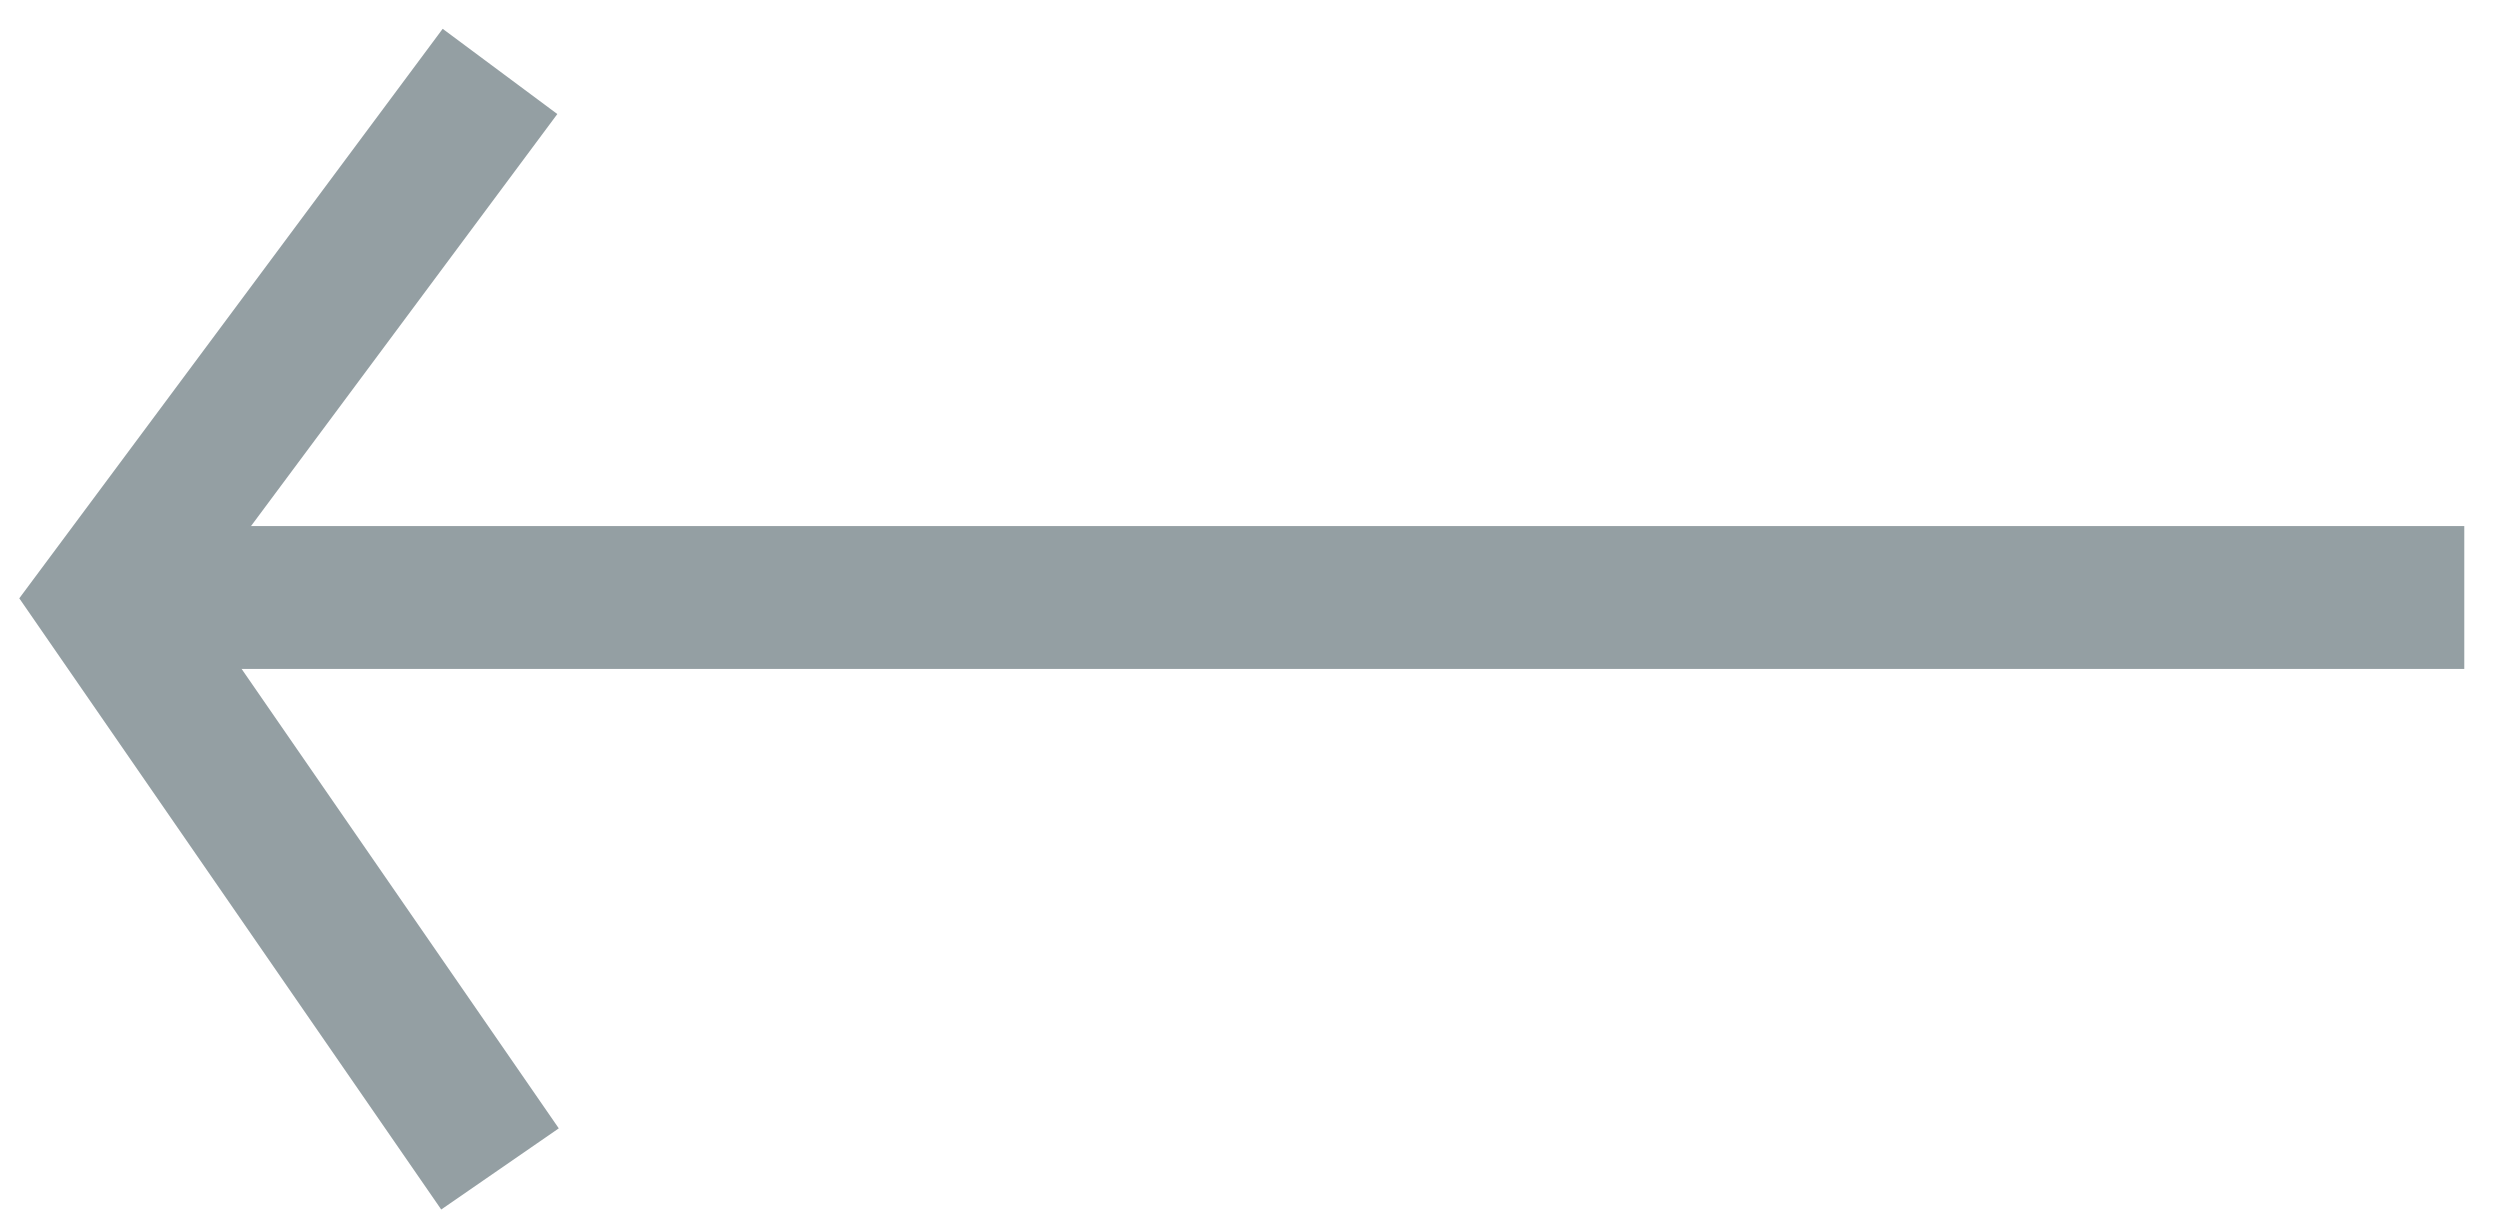 <svg width="35" height="17" viewBox="0 0 35 17" fill="none" xmlns="http://www.w3.org/2000/svg">
    <path d="M7 1L1.5 8.398L7 16.365" stroke="#949FA3" stroke-width="2"/>
    <path d="M2 8.365H34.5" stroke="#949FA3" stroke-width="2"/>
</svg>
